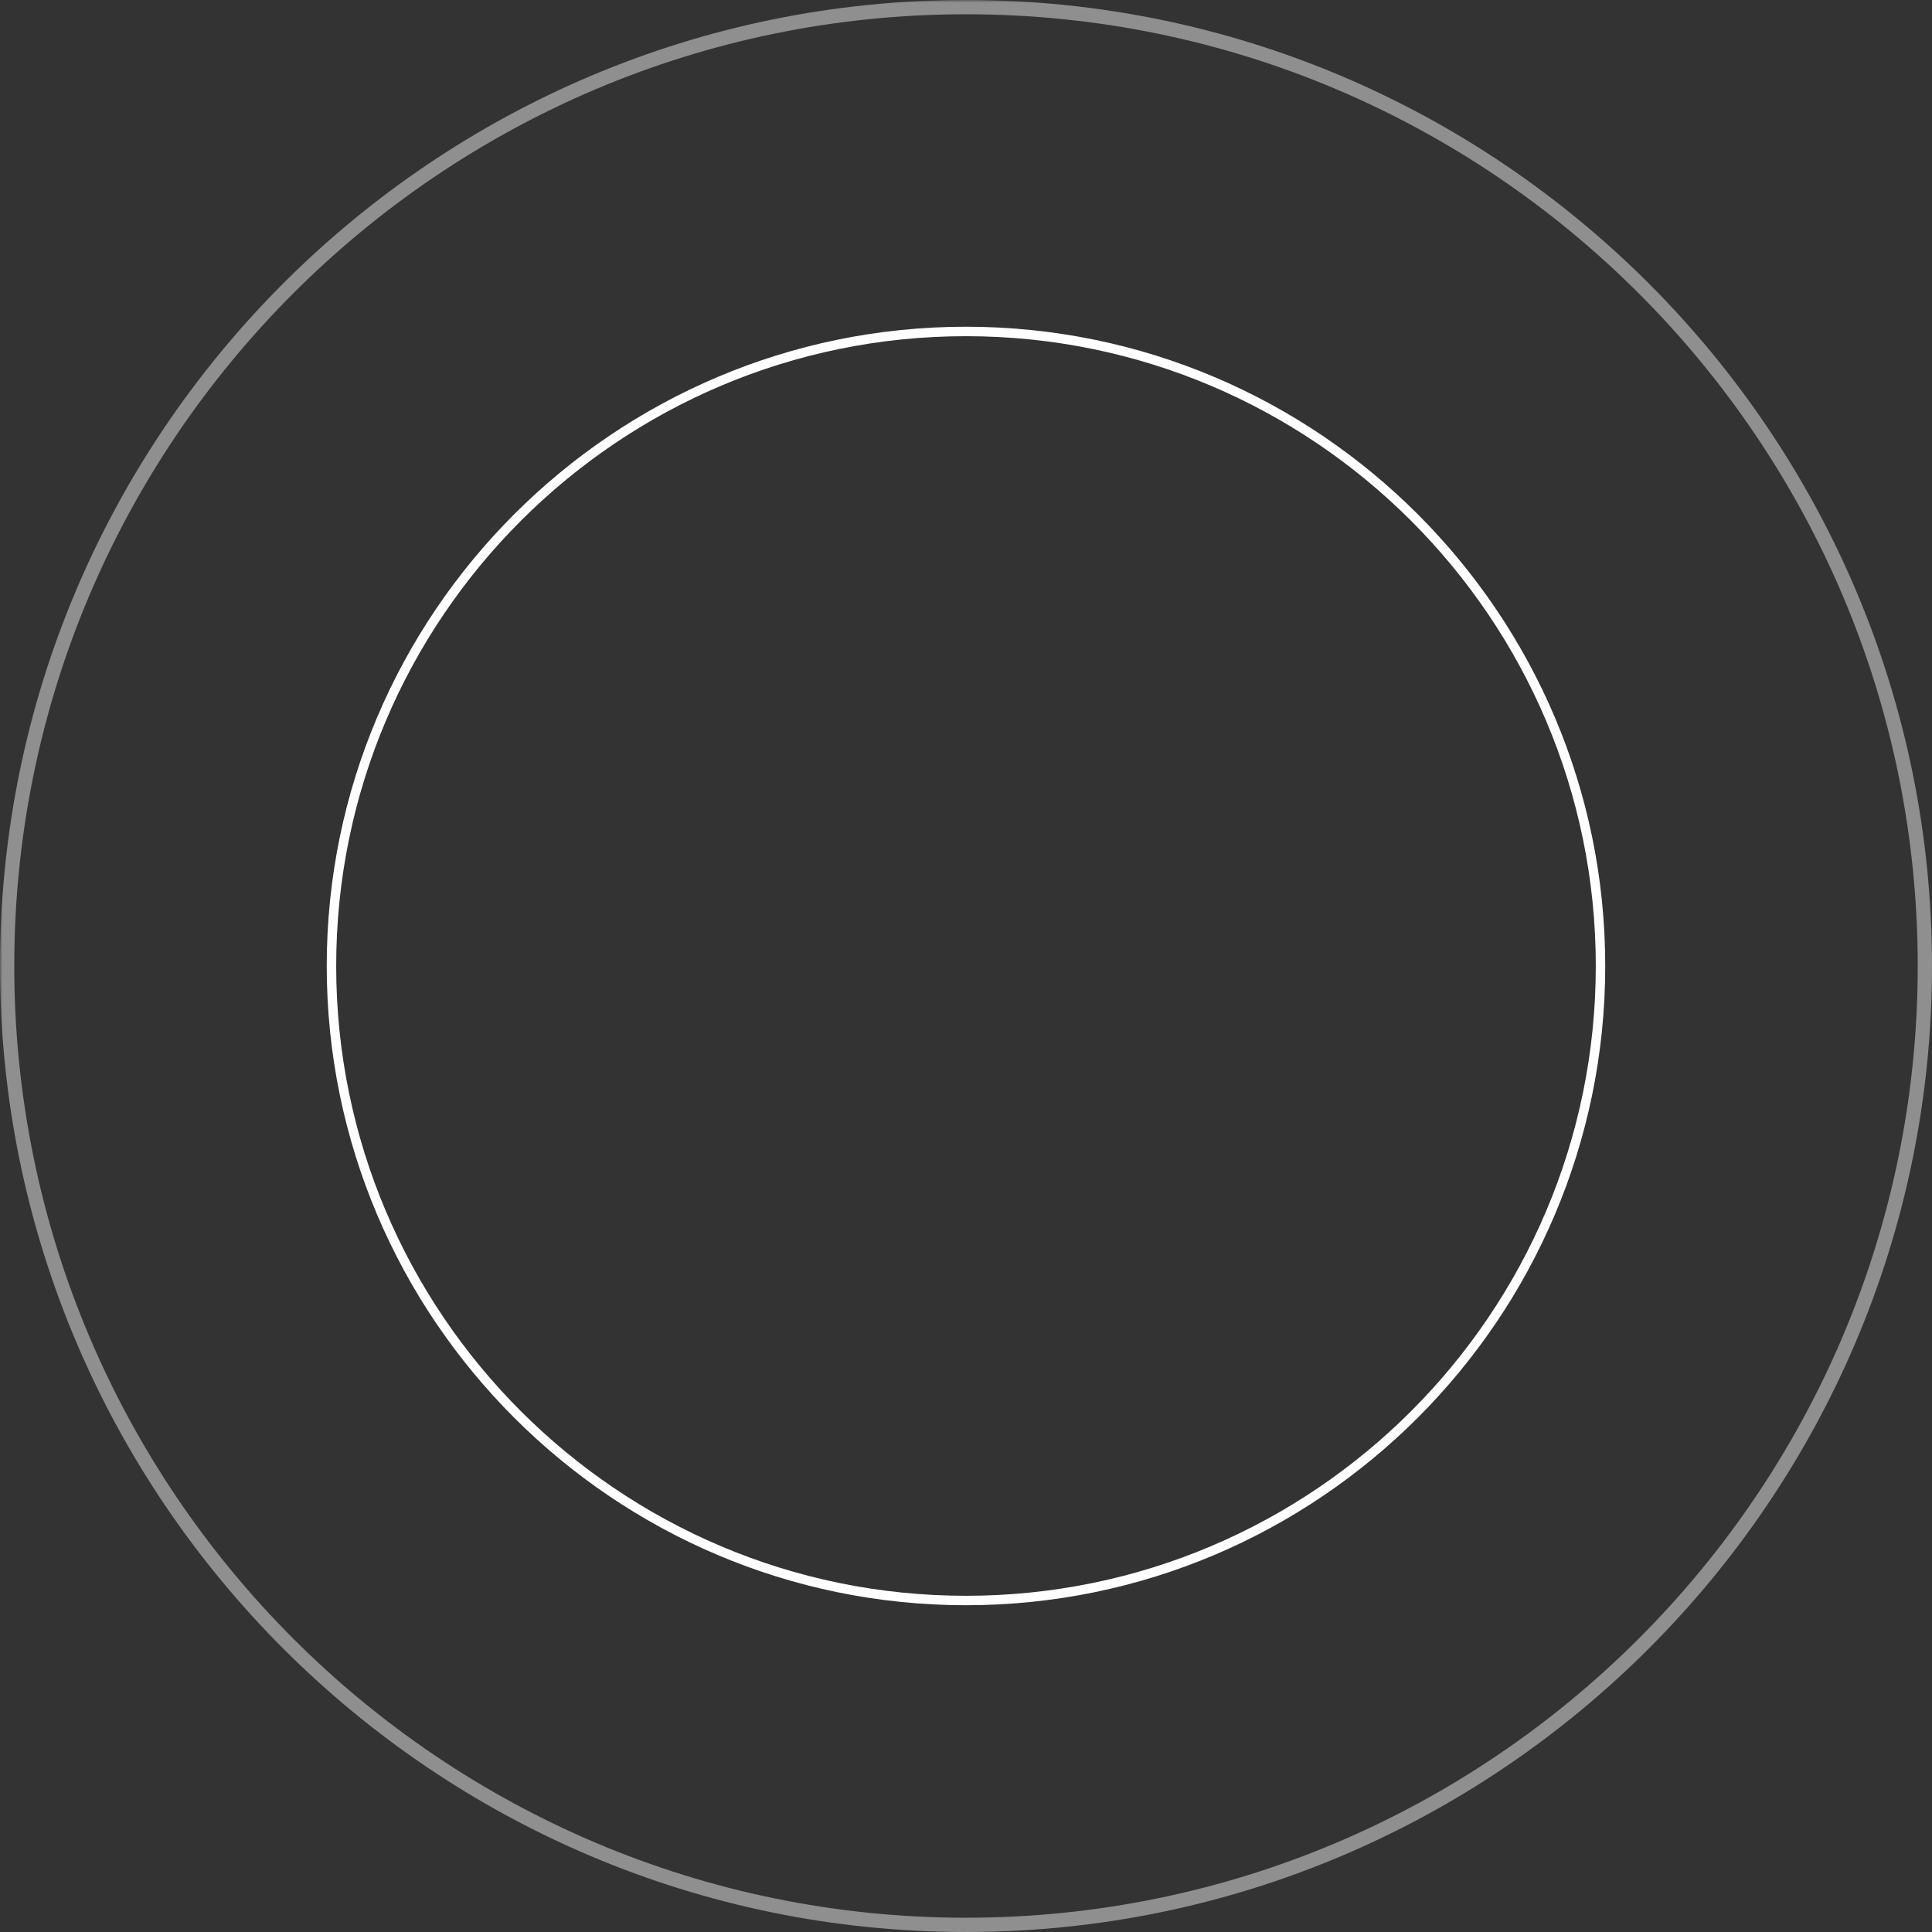 <svg xmlns="http://www.w3.org/2000/svg" xmlns:xlink="http://www.w3.org/1999/xlink" width="500" zoomAndPan="magnify" viewBox="0 0 375 375" height="500" preserveAspectRatio="xMidYMid meet" version="1.0"><rect x="0" y="0" width="375" height="375" fill="#333333" stroke="none"/><defs><filter x="0%" y="0%" width="100%" height="100%" id="a2ad00f92a"><feColorMatrix values="0 0 0 0 1 0 0 0 0 1 0 0 0 0 1 0 0 0 1 0" color-interpolation-filters="sRGB"/></filter><mask id="b279751133"><g filter="url(#a2ad00f92a)"><rect x="-37.5" width="450" fill="#000000" y="-37.5" height="450" fill-opacity="0.45"/></g></mask><clipPath id="73f7159530"><rect x="0" width="375" y="0" height="375"/></clipPath><clipPath id="d48df05e96"><path d="M 63.418 63.418 L 311.668 63.418 L 311.668 311.668 L 63.418 311.668 Z M 63.418 63.418 " clip-rule="nonzero"/></clipPath></defs><g mask="url(#b279751133)"><g transform="matrix(1, 0, 0, 1, 0, 0)"><g clip-path="url(#73f7159530)"><path fill="#ffffff" d="M 187.5 375 C 84.145 375 0 290.855 0 187.5 C 0 84.145 84.145 0 187.5 0 C 290.855 0 375 84.145 375 187.5 C 375 290.855 290.855 375 187.5 375 Z M 187.5 2.77 C 85.621 2.77 2.77 85.621 2.77 187.5 C 2.77 289.379 85.621 372.23 187.5 372.23 C 289.379 372.23 372.23 289.379 372.23 187.5 C 372.23 85.621 289.379 2.77 187.5 2.77 Z M 187.5 2.77 " fill-opacity="1" fill-rule="nonzero"/></g></g></g><g clip-path="url(#d48df05e96)"><path fill="#ffffff" d="M 187.496 311.574 C 119.102 311.574 63.418 255.895 63.418 187.496 C 63.418 119.102 119.102 63.418 187.496 63.418 C 255.895 63.418 311.574 119.102 311.574 187.496 C 311.574 255.895 255.895 311.574 187.496 311.574 Z M 187.496 65.254 C 120.078 65.254 65.254 120.078 65.254 187.496 C 65.254 254.914 120.078 309.742 187.496 309.742 C 254.914 309.742 309.742 254.914 309.742 187.496 C 309.742 120.078 254.914 65.254 187.496 65.254 Z M 187.496 65.254 " fill-opacity="1" fill-rule="nonzero"/></g></svg>